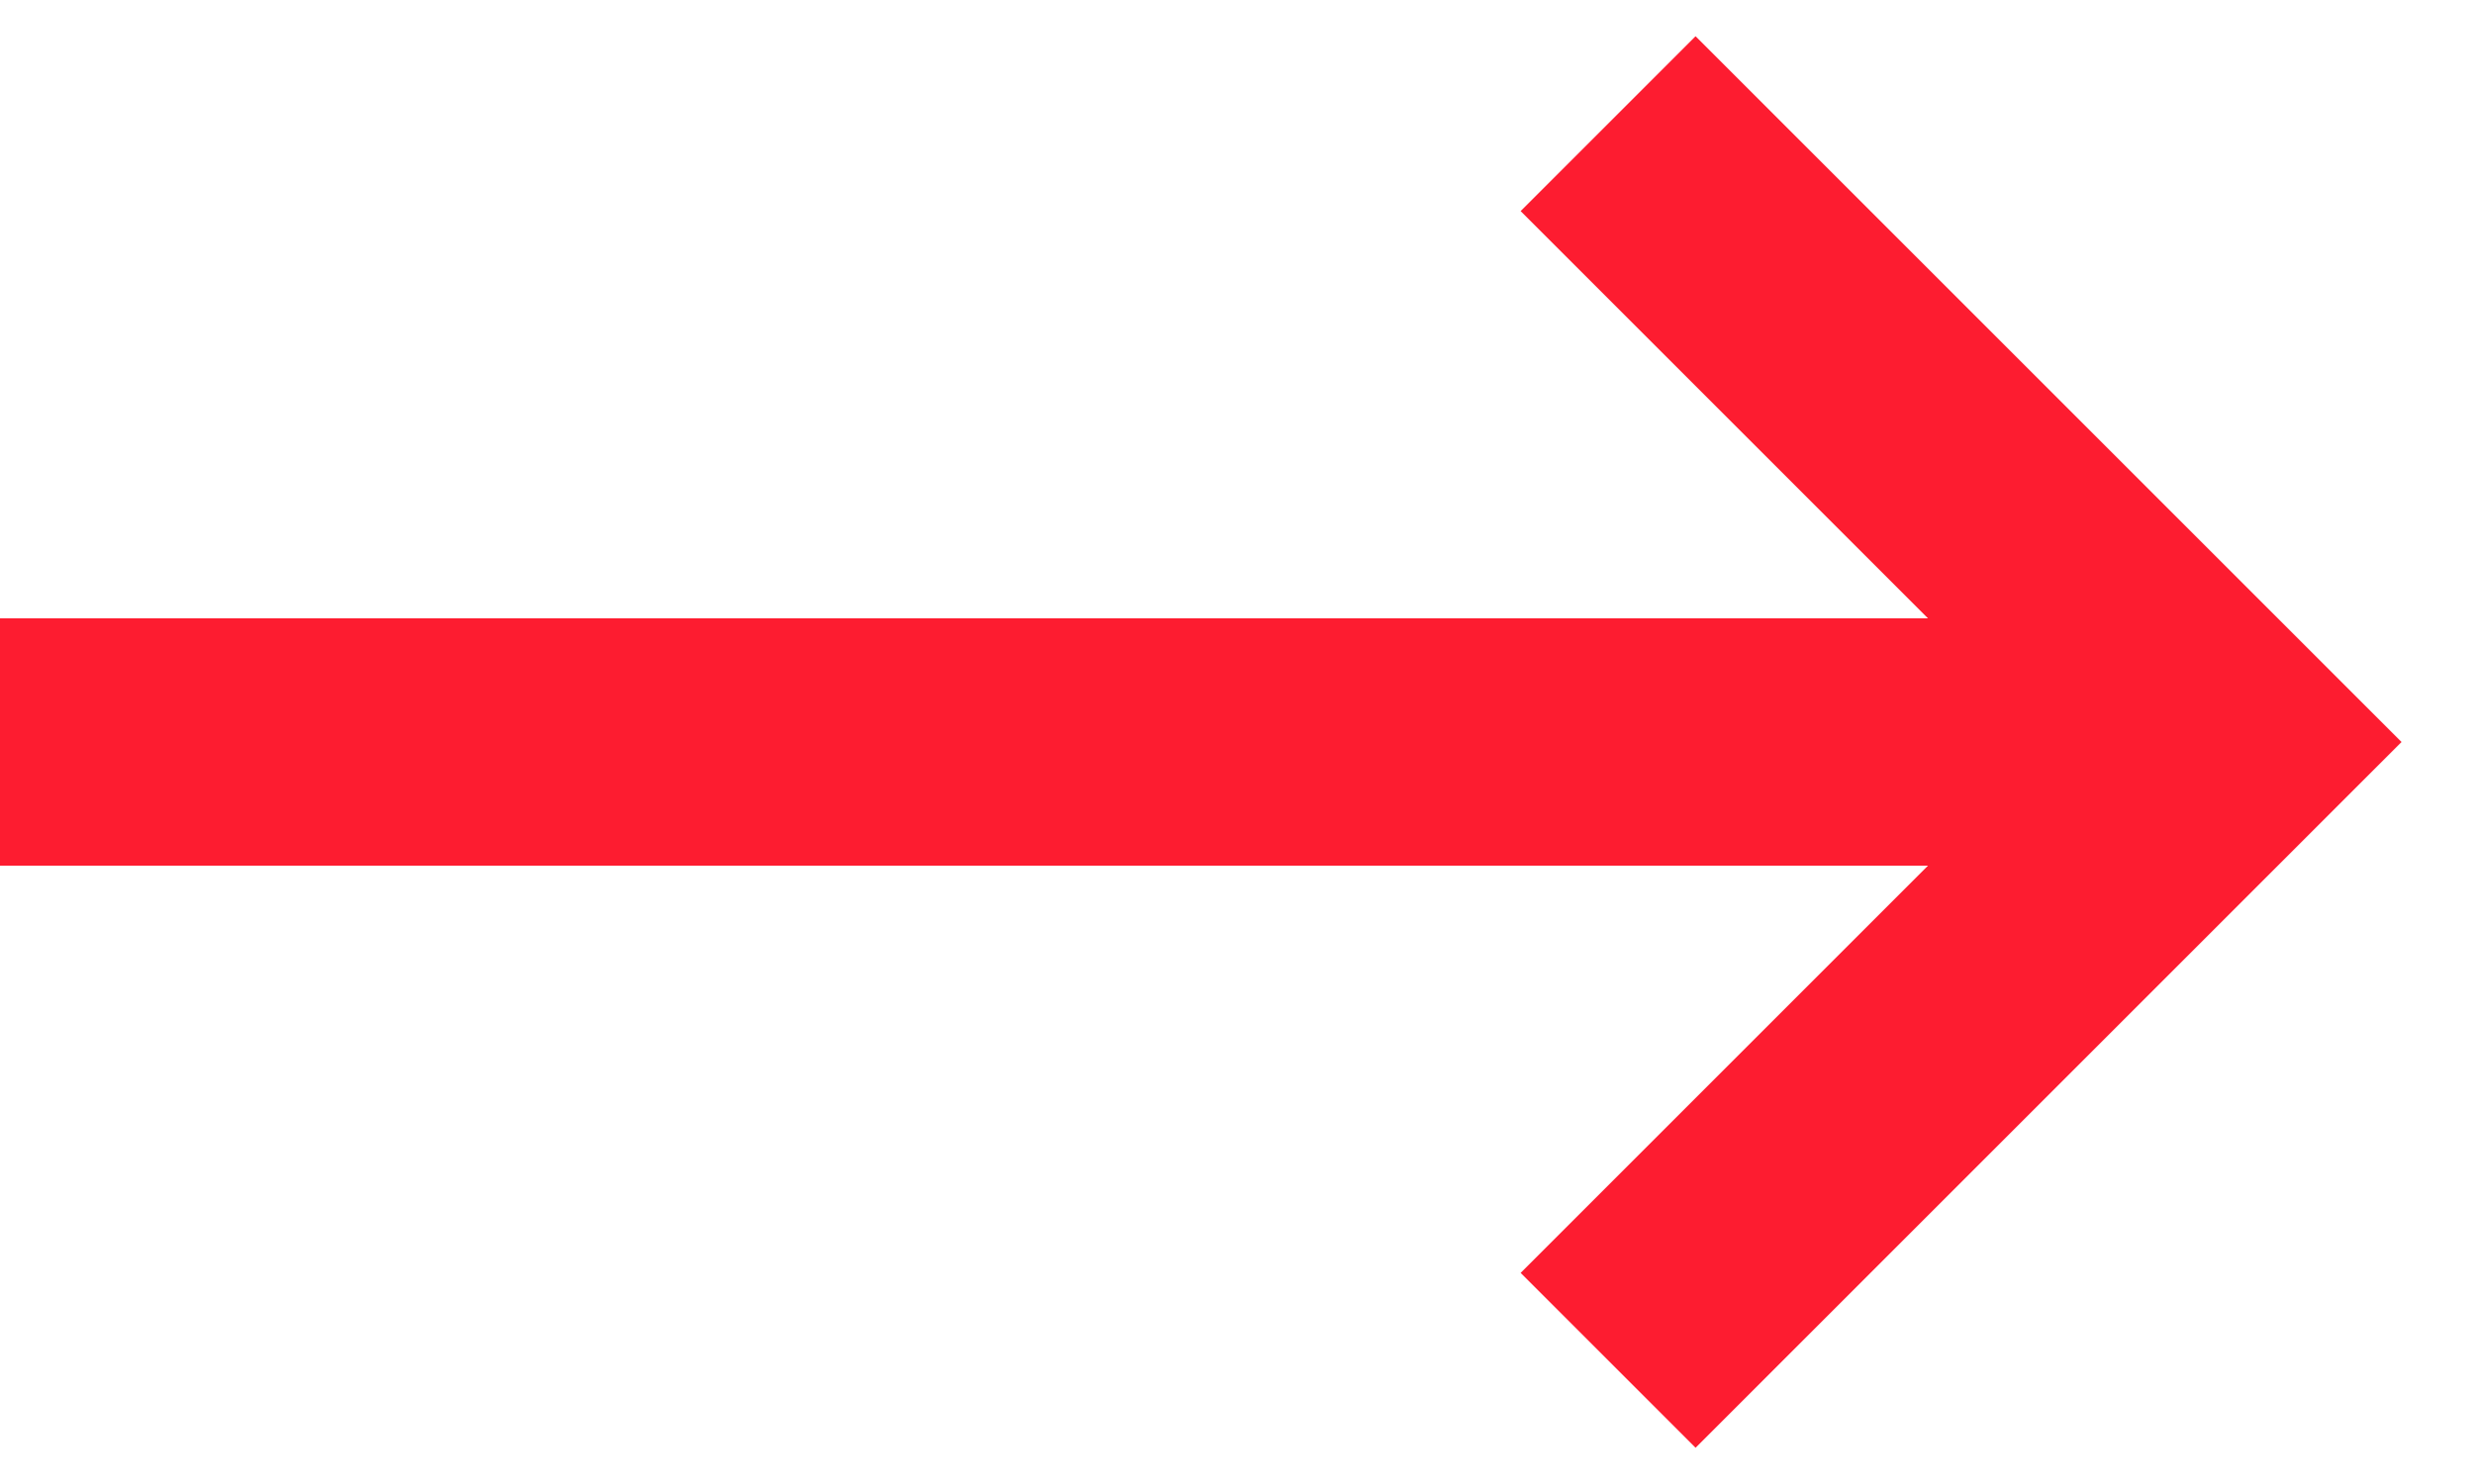 <svg width="20" height="12" viewBox="0 0 20 12" fill="none" xmlns="http://www.w3.org/2000/svg">
<path fill-rule="evenodd" clip-rule="evenodd" d="M13.707 0.293L19.414 6L13.707 11.707L12.293 10.293L15.586 7H0V5H15.586L12.293 1.707L13.707 0.293Z" fill="#FD1C30"/>
</svg>
